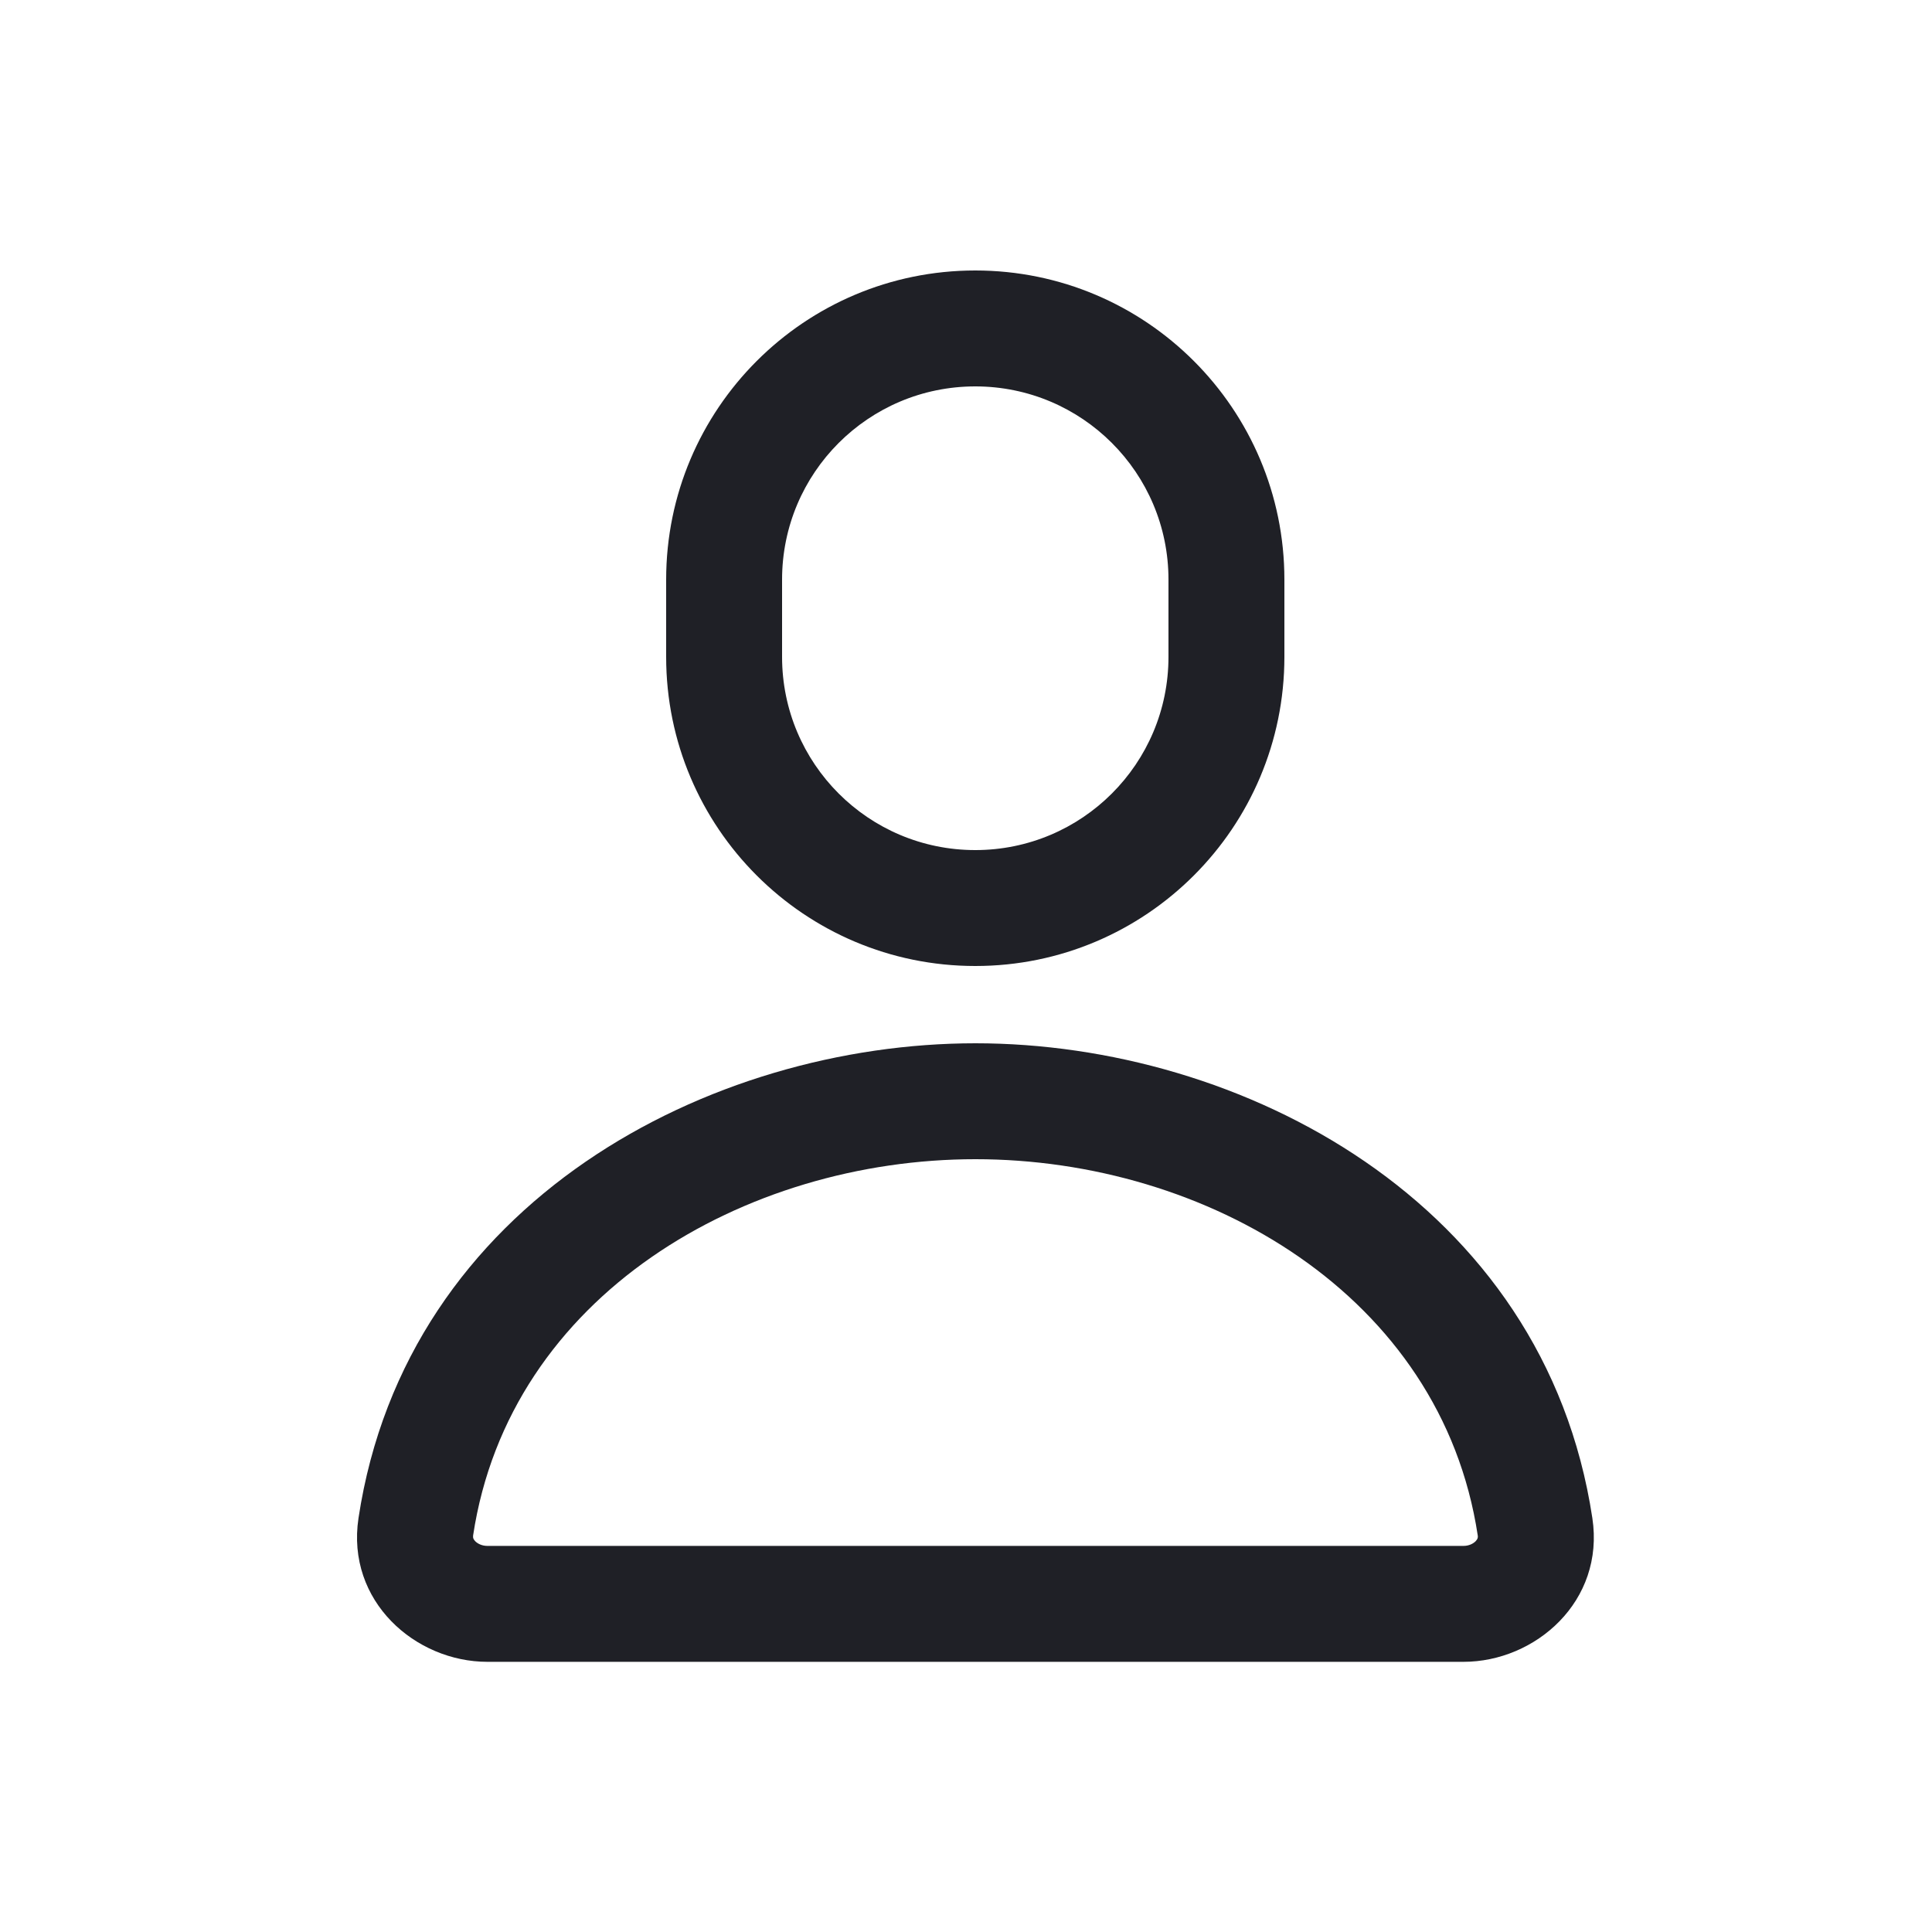<svg width="25" height="25" viewBox="0 0 25 25" fill="none" xmlns="http://www.w3.org/2000/svg">
  <path fill-rule="evenodd" clip-rule="evenodd" d="M12.62 3.5C10.411 3.5 8.62 5.291 8.62 7.5V8.5C8.62 10.709 10.411 12.5 12.62 12.5C14.829 12.5 16.62 10.709 16.62 8.5V7.5C16.62 5.291 14.829 3.5 12.62 3.5ZM10.12 7.5C10.12 6.119 11.239 5 12.62 5C14.001 5 15.12 6.119 15.12 7.5V8.5C15.12 9.881 14.001 11 12.62 11C11.239 11 10.12 9.881 10.12 8.5V7.5ZM6.122 19.869C6.593 16.758 9.638 15 12.622 15C15.606 15 18.651 16.758 19.122 19.869C19.125 19.887 19.122 19.897 19.12 19.905C19.117 19.914 19.11 19.927 19.096 19.942C19.065 19.974 19.009 20.004 18.937 20.004H6.307C6.235 20.004 6.179 19.974 6.148 19.942C6.134 19.927 6.127 19.914 6.124 19.905C6.122 19.897 6.12 19.887 6.122 19.869ZM12.622 13.5C9.193 13.5 5.26 15.54 4.639 19.644C4.476 20.721 5.377 21.504 6.307 21.504H18.937C19.867 21.504 20.768 20.721 20.605 19.644C19.984 15.54 16.051 13.5 12.622 13.5Z" fill="#1F2026" />
</svg>